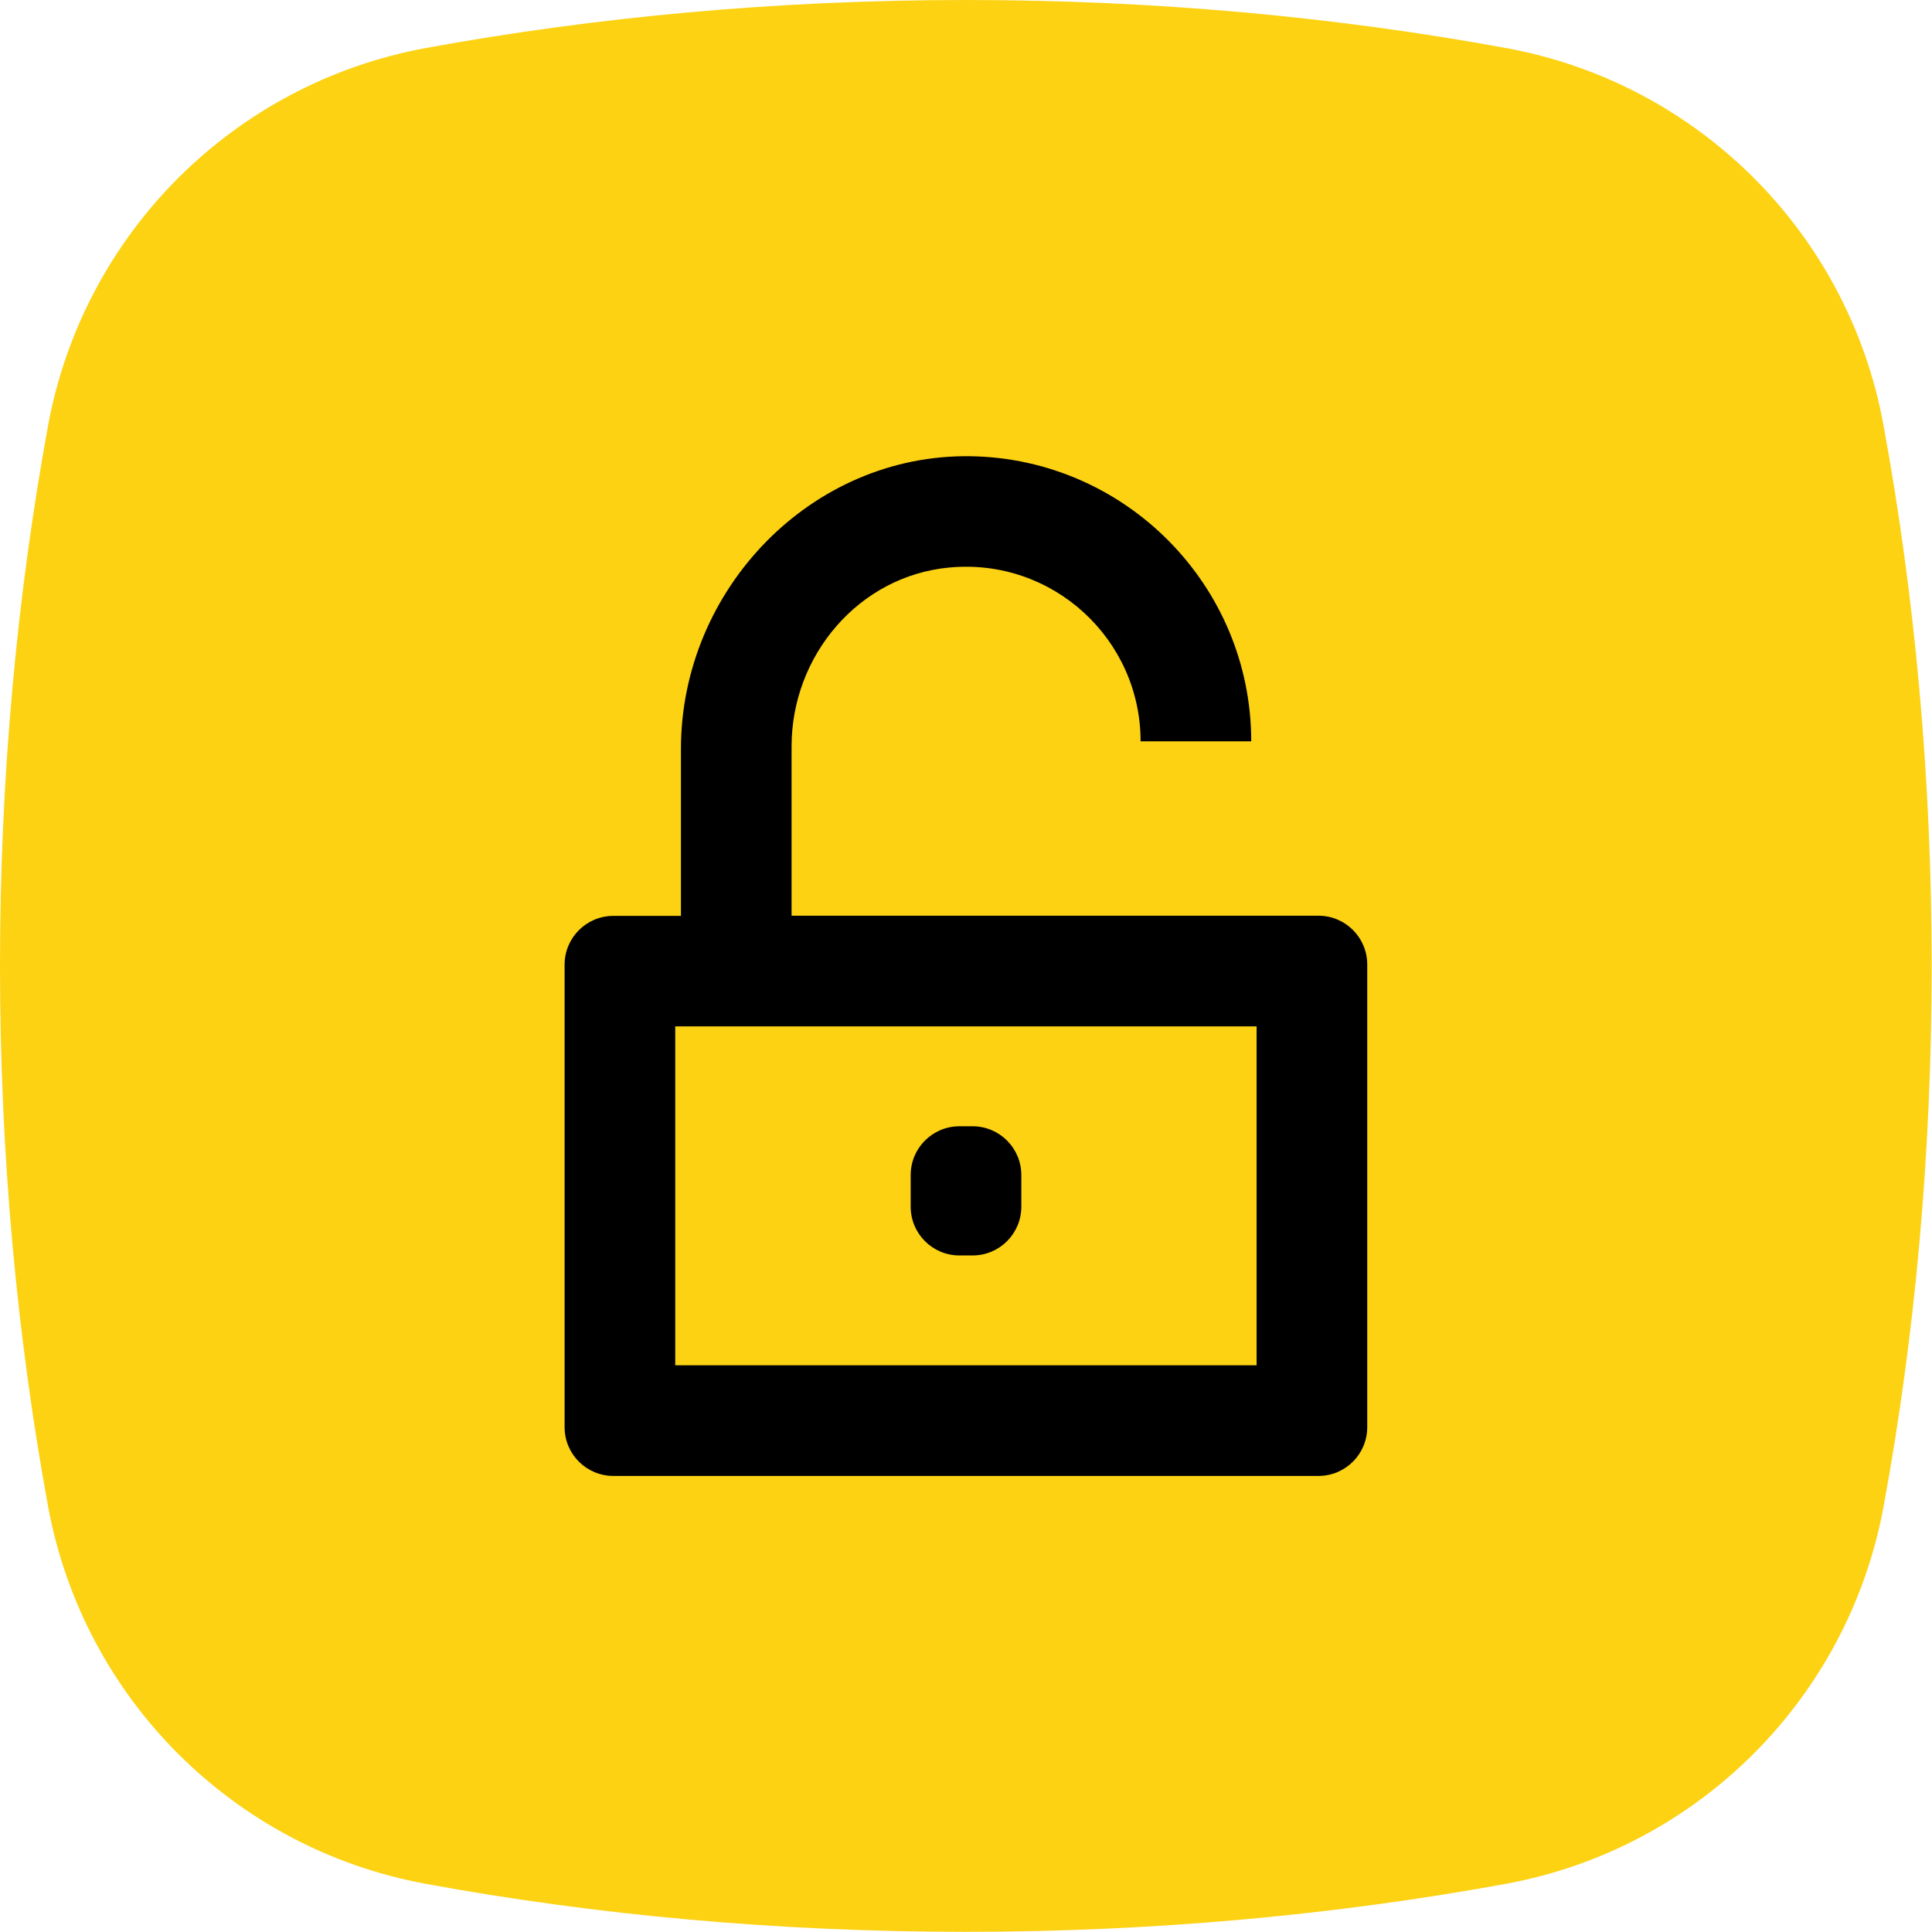 <?xml version="1.0" encoding="utf-8"?>
<!-- Generator: Adobe Illustrator 26.3.1, SVG Export Plug-In . SVG Version: 6.00 Build 0)  -->
<svg version="1.1" id="Vrstva_1" xmlns="http://www.w3.org/2000/svg" xmlns:xlink="http://www.w3.org/1999/xlink" x="0px" y="0px"
	 viewBox="0 0 118.74 118.74" style="enable-background:new 0 0 118.74 118.74;" xml:space="preserve">
<style type="text/css">
	.st0{fill:url(#SVGID_1_);}
	.st1{fill:#0E101F;}
	.st2{fill:#FCD213;}
	.st3{fill:#010202;}
</style>
<g>
</g>
<path class="st2" d="M26.18,2.95C14.36,5.12,5.12,14.36,2.95,26.18C1.04,36.62,0,47.78,0,59.37s1.04,22.75,2.95,33.19
	c2.17,11.81,11.41,21.05,23.22,23.22c10.44,1.92,21.6,2.95,33.19,2.95s22.75-1.04,33.19-2.95c11.81-2.17,21.05-11.41,23.22-23.22
	c1.92-10.44,2.95-21.6,2.95-33.19c0-11.61-1.04-22.78-2.96-33.23C113.61,14.35,104.39,5.13,92.6,2.96C82.15,1.04,70.98,0,59.37,0
	C47.78,0,36.62,1.04,26.18,2.95z"/>
<g>
	<path d="M48.65,56.28l0-10.41c0-5.58,4.13-10.47,9.69-10.99c6.38-0.6,11.76,4.42,11.76,10.68h6.8c0-9.56-7.7-17.36-17.23-17.52
		c-9.8-0.16-17.82,8.18-17.82,17.99l0,10.26H37.7c-1.66,0-3,1.34-3,3v28.42c0,1.66,1.34,3,3,3h43.33c1.66,0,3-1.34,3-3V59.28
		c0-1.66-1.34-3-3-3H48.65z M77.24,83.91H41.5V63.08h35.73V83.91z"/>
	<path d="M59.77,69.22h-0.8c-1.66,0-3,1.34-3,3v1.94c0,1.66,1.34,3,3,3h0.8c1.66,0,3-1.34,3-3v-1.94
		C62.77,70.56,61.43,69.22,59.77,69.22z"/>
</g>
</svg>
